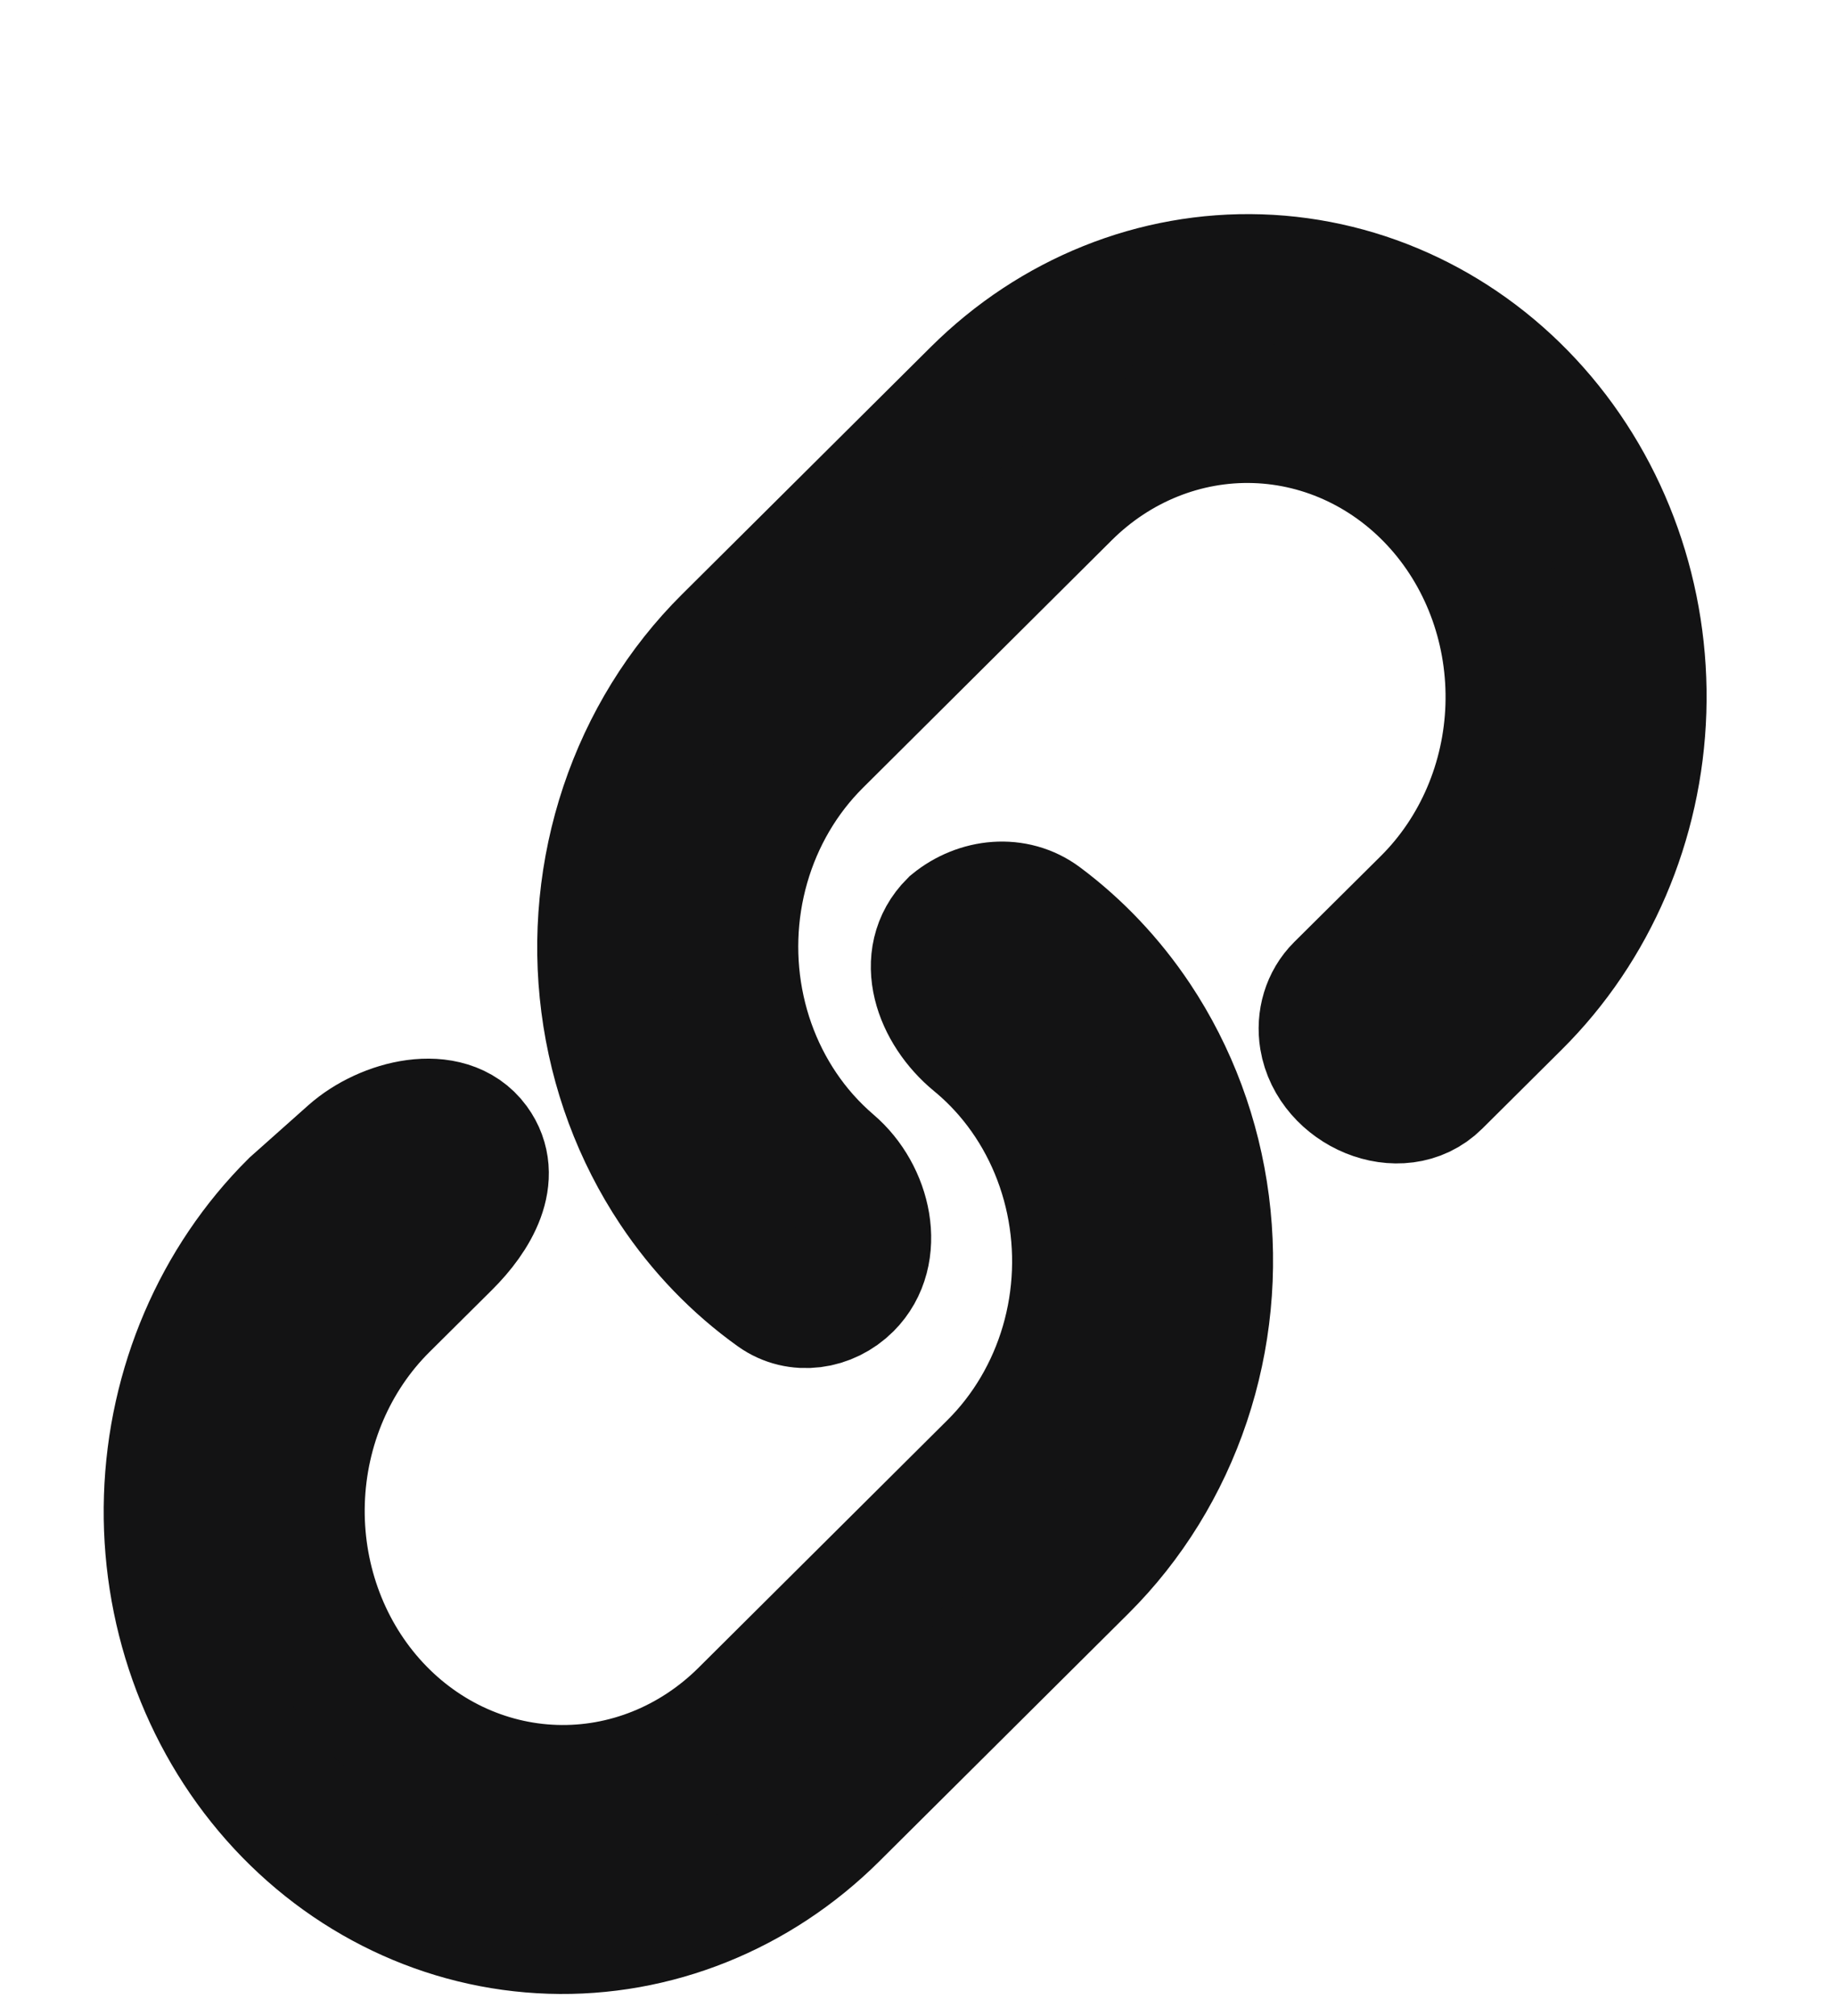 <svg width="71" height="78" viewBox="0 0 71 78" fill="none" xmlns="http://www.w3.org/2000/svg">
<g filter="url(#filter0_bdi_132_52)">
<path d="M28.142 16.774C26.353 18.552 24.991 20.758 24.171 23.206C23.351 25.654 23.095 28.273 23.427 30.843C23.758 33.412 24.667 35.858 26.076 37.974C27.143 39.577 28.474 40.956 30.001 42.047C30.87 42.668 32.045 42.487 32.802 41.734V41.734C34.082 40.459 33.548 38.189 32.173 37.017C31.805 36.702 31.457 36.36 31.131 35.992C29.909 34.609 29.053 32.909 28.649 31.061C28.245 29.213 28.307 27.284 28.829 25.466C29.351 23.648 30.315 22.006 31.624 20.705L41.255 11.124C43.234 9.157 45.865 8.101 48.571 8.188C51.277 8.275 53.836 9.498 55.684 11.588C57.532 13.677 58.518 16.463 58.426 19.331C58.334 22.2 57.171 24.917 55.193 26.884L51.84 30.213C51.324 30.725 51.113 31.464 51.231 32.181V32.181C51.554 34.141 54.182 35.287 55.591 33.886L58.674 30.821C61.641 27.872 63.385 23.799 63.523 19.498C63.661 15.197 62.182 11.021 59.411 7.887C56.64 4.754 52.804 2.921 48.747 2.79C44.69 2.66 40.745 4.244 37.779 7.193L28.142 16.774Z" fill="#131314" stroke="#131314" stroke-width="5"/>
<path d="M18.363 36.266C17.335 34.861 14.889 35.469 13.588 36.626L11.369 38.601C8.403 41.55 6.659 45.622 6.521 49.922C6.382 54.222 7.862 58.398 10.633 61.531C13.403 64.664 17.239 66.497 21.296 66.627C25.353 66.758 29.298 65.174 32.264 62.226L41.902 52.641C43.69 50.862 45.052 48.657 45.872 46.209C46.693 43.761 46.948 41.143 46.617 38.574C46.285 36.004 45.377 33.559 43.968 31.443C42.959 29.93 41.716 28.616 40.295 27.556C39.27 26.791 37.869 26.94 36.877 27.747V27.747V27.747C35.566 29.052 36.302 31.104 37.731 32.279C38.188 32.655 38.616 33.073 39.009 33.529C40.203 34.917 41.033 36.613 41.418 38.449C41.803 40.284 41.729 42.196 41.203 43.996C40.677 45.795 39.718 47.42 38.42 48.709L28.788 58.289C26.809 60.256 24.178 61.312 21.472 61.225C18.766 61.138 16.208 59.916 14.36 57.826C12.512 55.737 11.525 52.951 11.617 50.083C11.709 47.215 12.872 44.499 14.851 42.532L17.276 40.124C18.369 39.039 19.272 37.509 18.363 36.266V36.266Z" fill="#131314" stroke="#131314" stroke-width="5"/>
</g>
<defs>
<filter id="filter0_bdi_132_52" x="0.012" y="-3.717" width="70.02" height="80.852" filterUnits="userSpaceOnUse" color-interpolation-filters="sRGB">
<feFlood flood-opacity="0" result="BackgroundImageFix"/>
<feGaussianBlur in="BackgroundImageFix" stdDeviation="2"/>
<feComposite in2="SourceAlpha" operator="in" result="effect1_backgroundBlur_132_52"/>
<feColorMatrix in="SourceAlpha" type="matrix" values="0 0 0 0 0 0 0 0 0 0 0 0 0 0 0 0 0 0 127 0" result="hardAlpha"/>
<feOffset dy="4"/>
<feGaussianBlur stdDeviation="2"/>
<feComposite in2="hardAlpha" operator="out"/>
<feColorMatrix type="matrix" values="0 0 0 0 0 0 0 0 0 0 0 0 0 0 0 0 0 0 0.25 0"/>
<feBlend mode="normal" in2="effect1_backgroundBlur_132_52" result="effect2_dropShadow_132_52"/>
<feBlend mode="normal" in="SourceGraphic" in2="effect2_dropShadow_132_52" result="shape"/>
<feColorMatrix in="SourceAlpha" type="matrix" values="0 0 0 0 0 0 0 0 0 0 0 0 0 0 0 0 0 0 127 0" result="hardAlpha"/>
<feOffset dy="4"/>
<feGaussianBlur stdDeviation="2"/>
<feComposite in2="hardAlpha" operator="arithmetic" k2="-1" k3="1"/>
<feColorMatrix type="matrix" values="0 0 0 0 0.882 0 0 0 0 0.922 0 0 0 0 1 0 0 0 0.6 0"/>
<feBlend mode="normal" in2="shape" result="effect3_innerShadow_132_52"/>
</filter>
</defs>
</svg>
